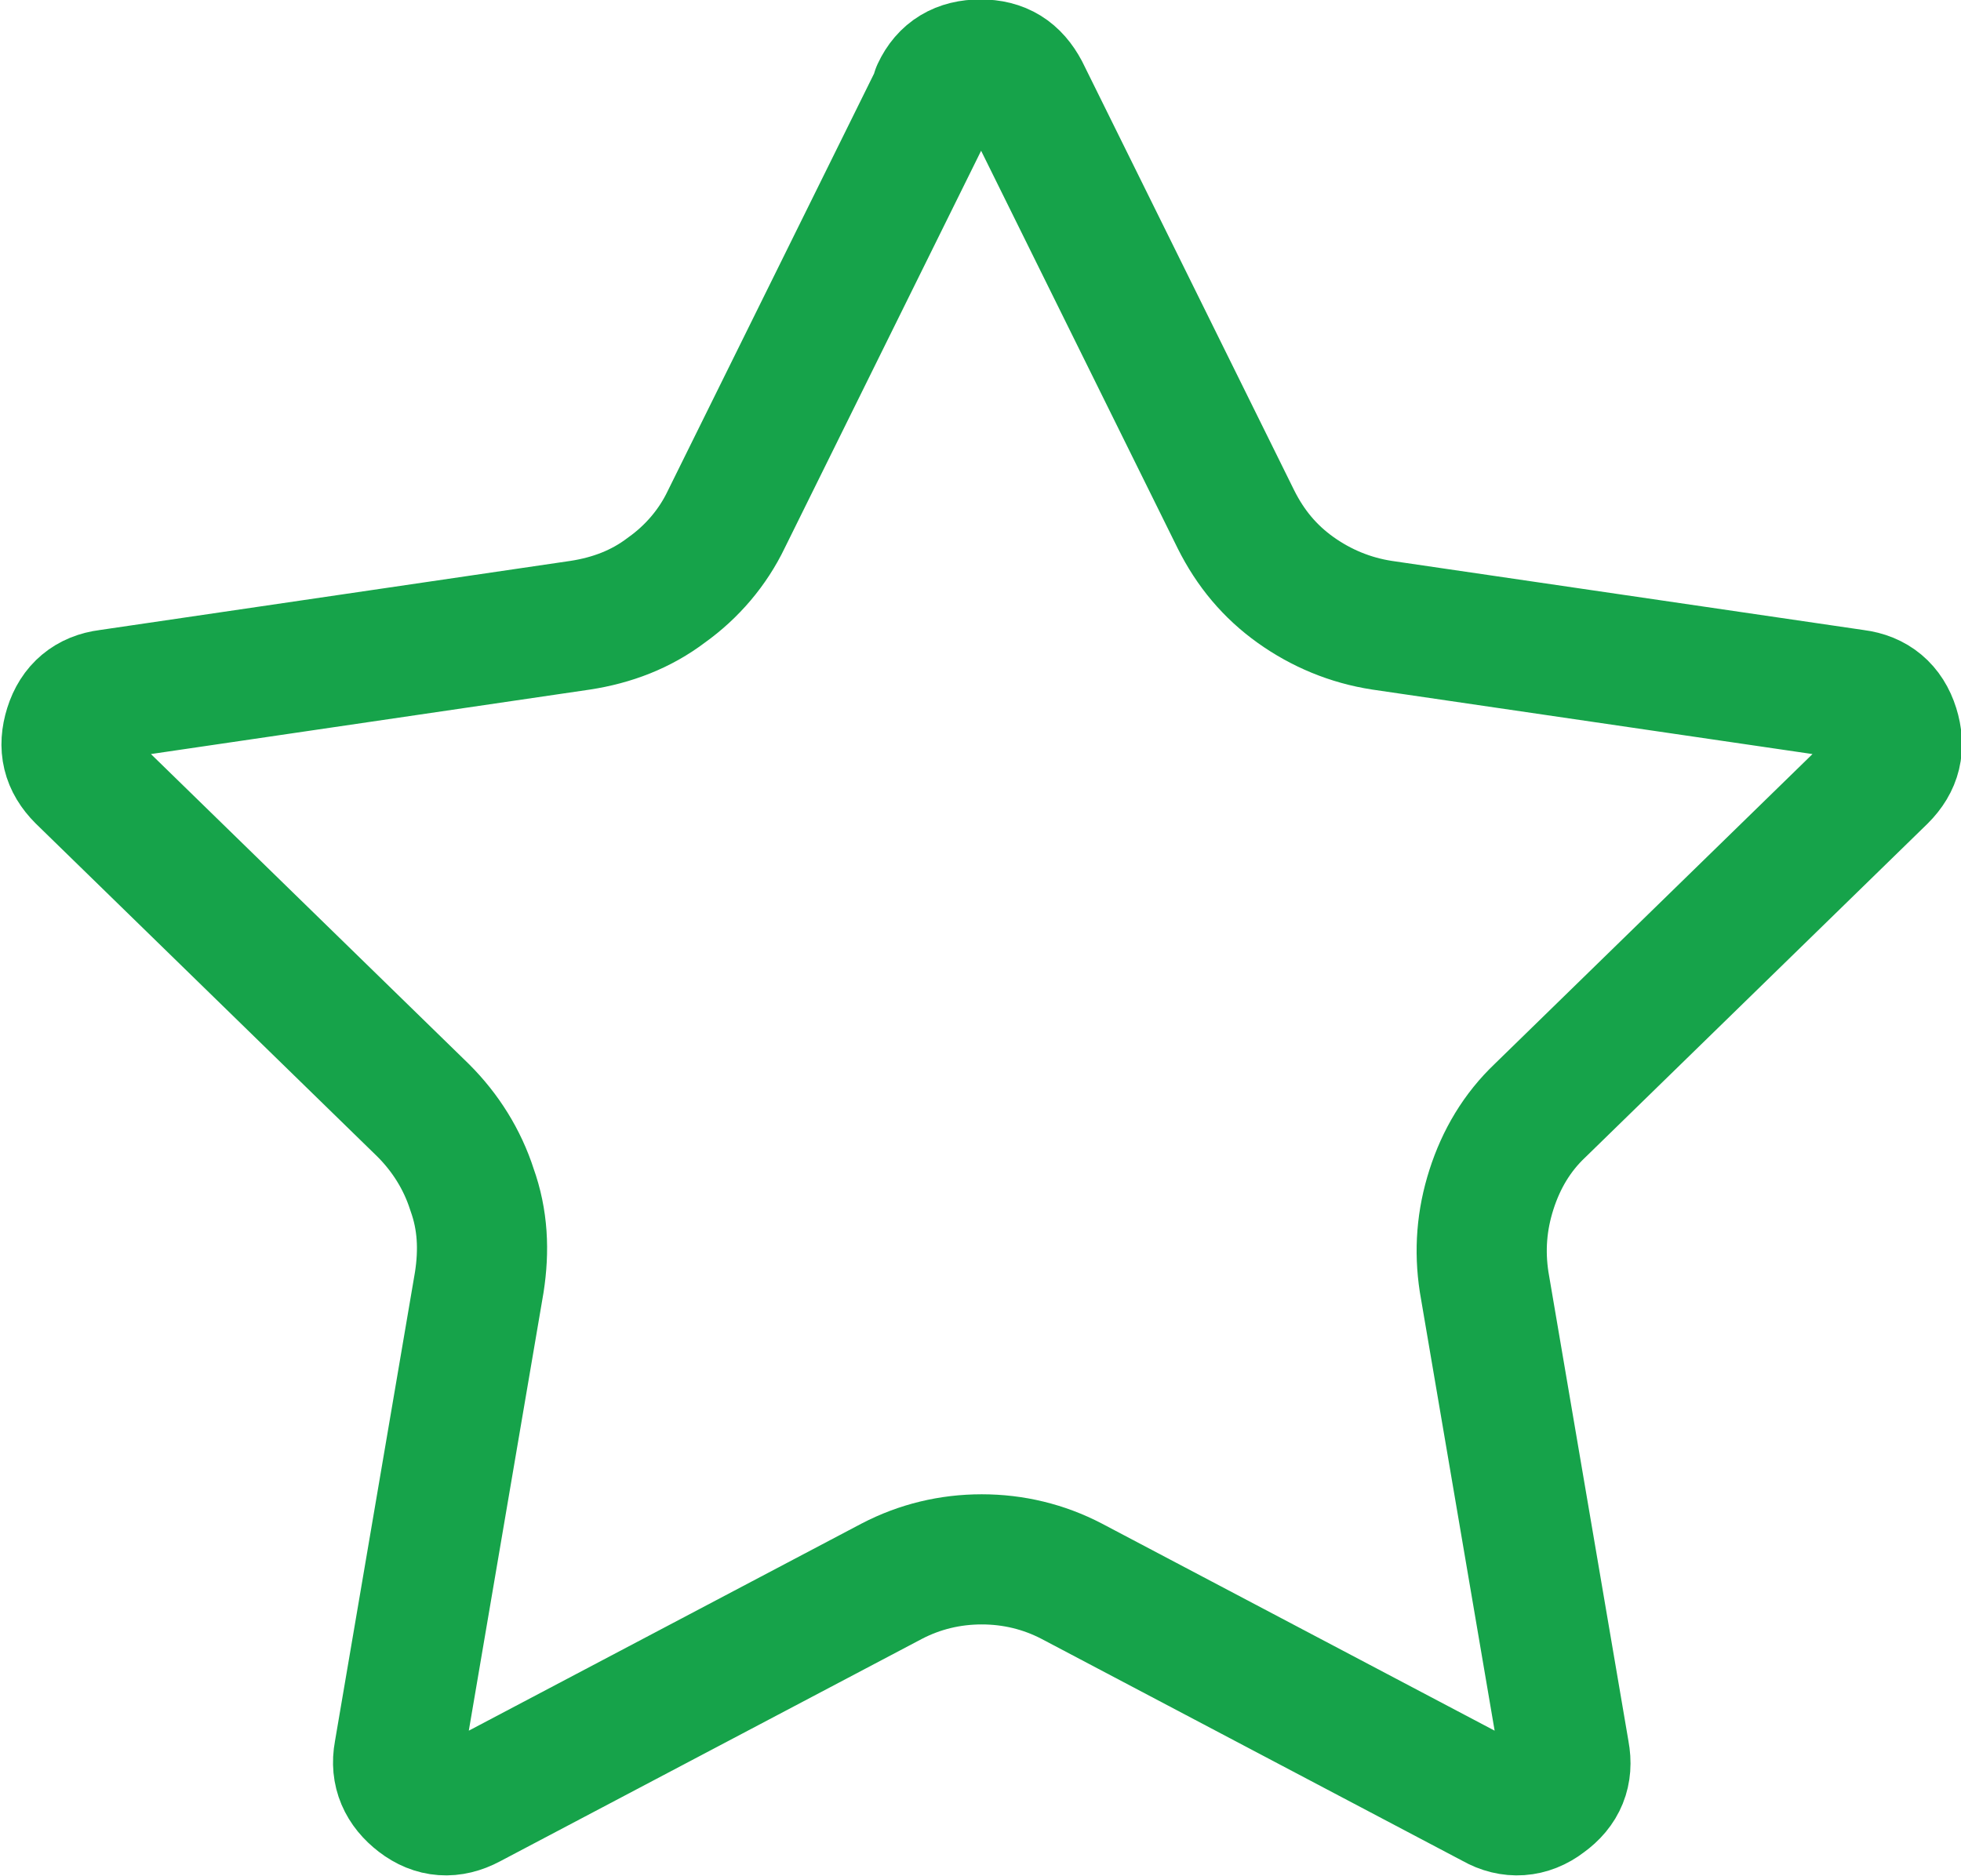 <?xml version="1.0" encoding="UTF-8"?>
<!DOCTYPE svg PUBLIC "-//W3C//DTD SVG 1.1//EN" "http://www.w3.org/Graphics/SVG/1.1/DTD/svg11.dtd">
<!-- Creator: CorelDRAW -->
<svg xmlns="http://www.w3.org/2000/svg" xml:space="preserve" width="7.559mm" height="7.231mm" version="1.1" style="shape-rendering:geometricPrecision; text-rendering:geometricPrecision; image-rendering:optimizeQuality; fill-rule:evenodd; clip-rule:evenodd"
viewBox="0 0 16.12 15.42"
 xmlns:xlink="http://www.w3.org/1999/xlink"
 xmlns:xodm="http://www.corel.com/coreldraw/odm/2003">
 <defs>
  <style type="text/css">
   <![CDATA[
    .str0 {stroke:#16A34A;stroke-width:1.07;stroke-linecap:round;stroke-linejoin:round;stroke-miterlimit:4}
    .fil0 {fill:none;fill-rule:nonzero}
   ]]>
  </style>
 </defs>
 <g id="Layer_x0020_1">
  <path class="fil0 str0" d="M7.7 0.75c0.07,-0.15 0.19,-0.22 0.36,-0.22 0.17,0 0.28,0.07 0.36,0.22l1.74 3.52c0.12,0.24 0.28,0.43 0.49,0.58 0.21,0.15 0.45,0.25 0.71,0.29l3.89 0.57c0.16,0.02 0.27,0.11 0.32,0.27 0.05,0.16 0.02,0.29 -0.1,0.41l-2.81 2.74c-0.19,0.18 -0.32,0.4 -0.4,0.65 -0.08,0.25 -0.1,0.5 -0.06,0.76l0.66 3.87c0.03,0.16 -0.02,0.29 -0.16,0.39 -0.13,0.1 -0.28,0.11 -0.42,0.03l-3.47 -1.83c-0.23,-0.12 -0.48,-0.18 -0.74,-0.18 -0.26,0 -0.51,0.06 -0.74,0.18l-3.47 1.83c-0.15,0.08 -0.29,0.07 -0.42,-0.03 -0.13,-0.1 -0.19,-0.23 -0.16,-0.39l0.66 -3.87c0.04,-0.26 0.03,-0.51 -0.06,-0.76 -0.08,-0.25 -0.22,-0.47 -0.4,-0.65l-2.81 -2.74c-0.12,-0.12 -0.15,-0.25 -0.1,-0.41 0.05,-0.16 0.16,-0.25 0.32,-0.27l3.88 -0.57c0.26,-0.04 0.5,-0.13 0.71,-0.29 0.21,-0.15 0.38,-0.35 0.49,-0.58l1.74 -3.52z"/>
 </g>
</svg>
